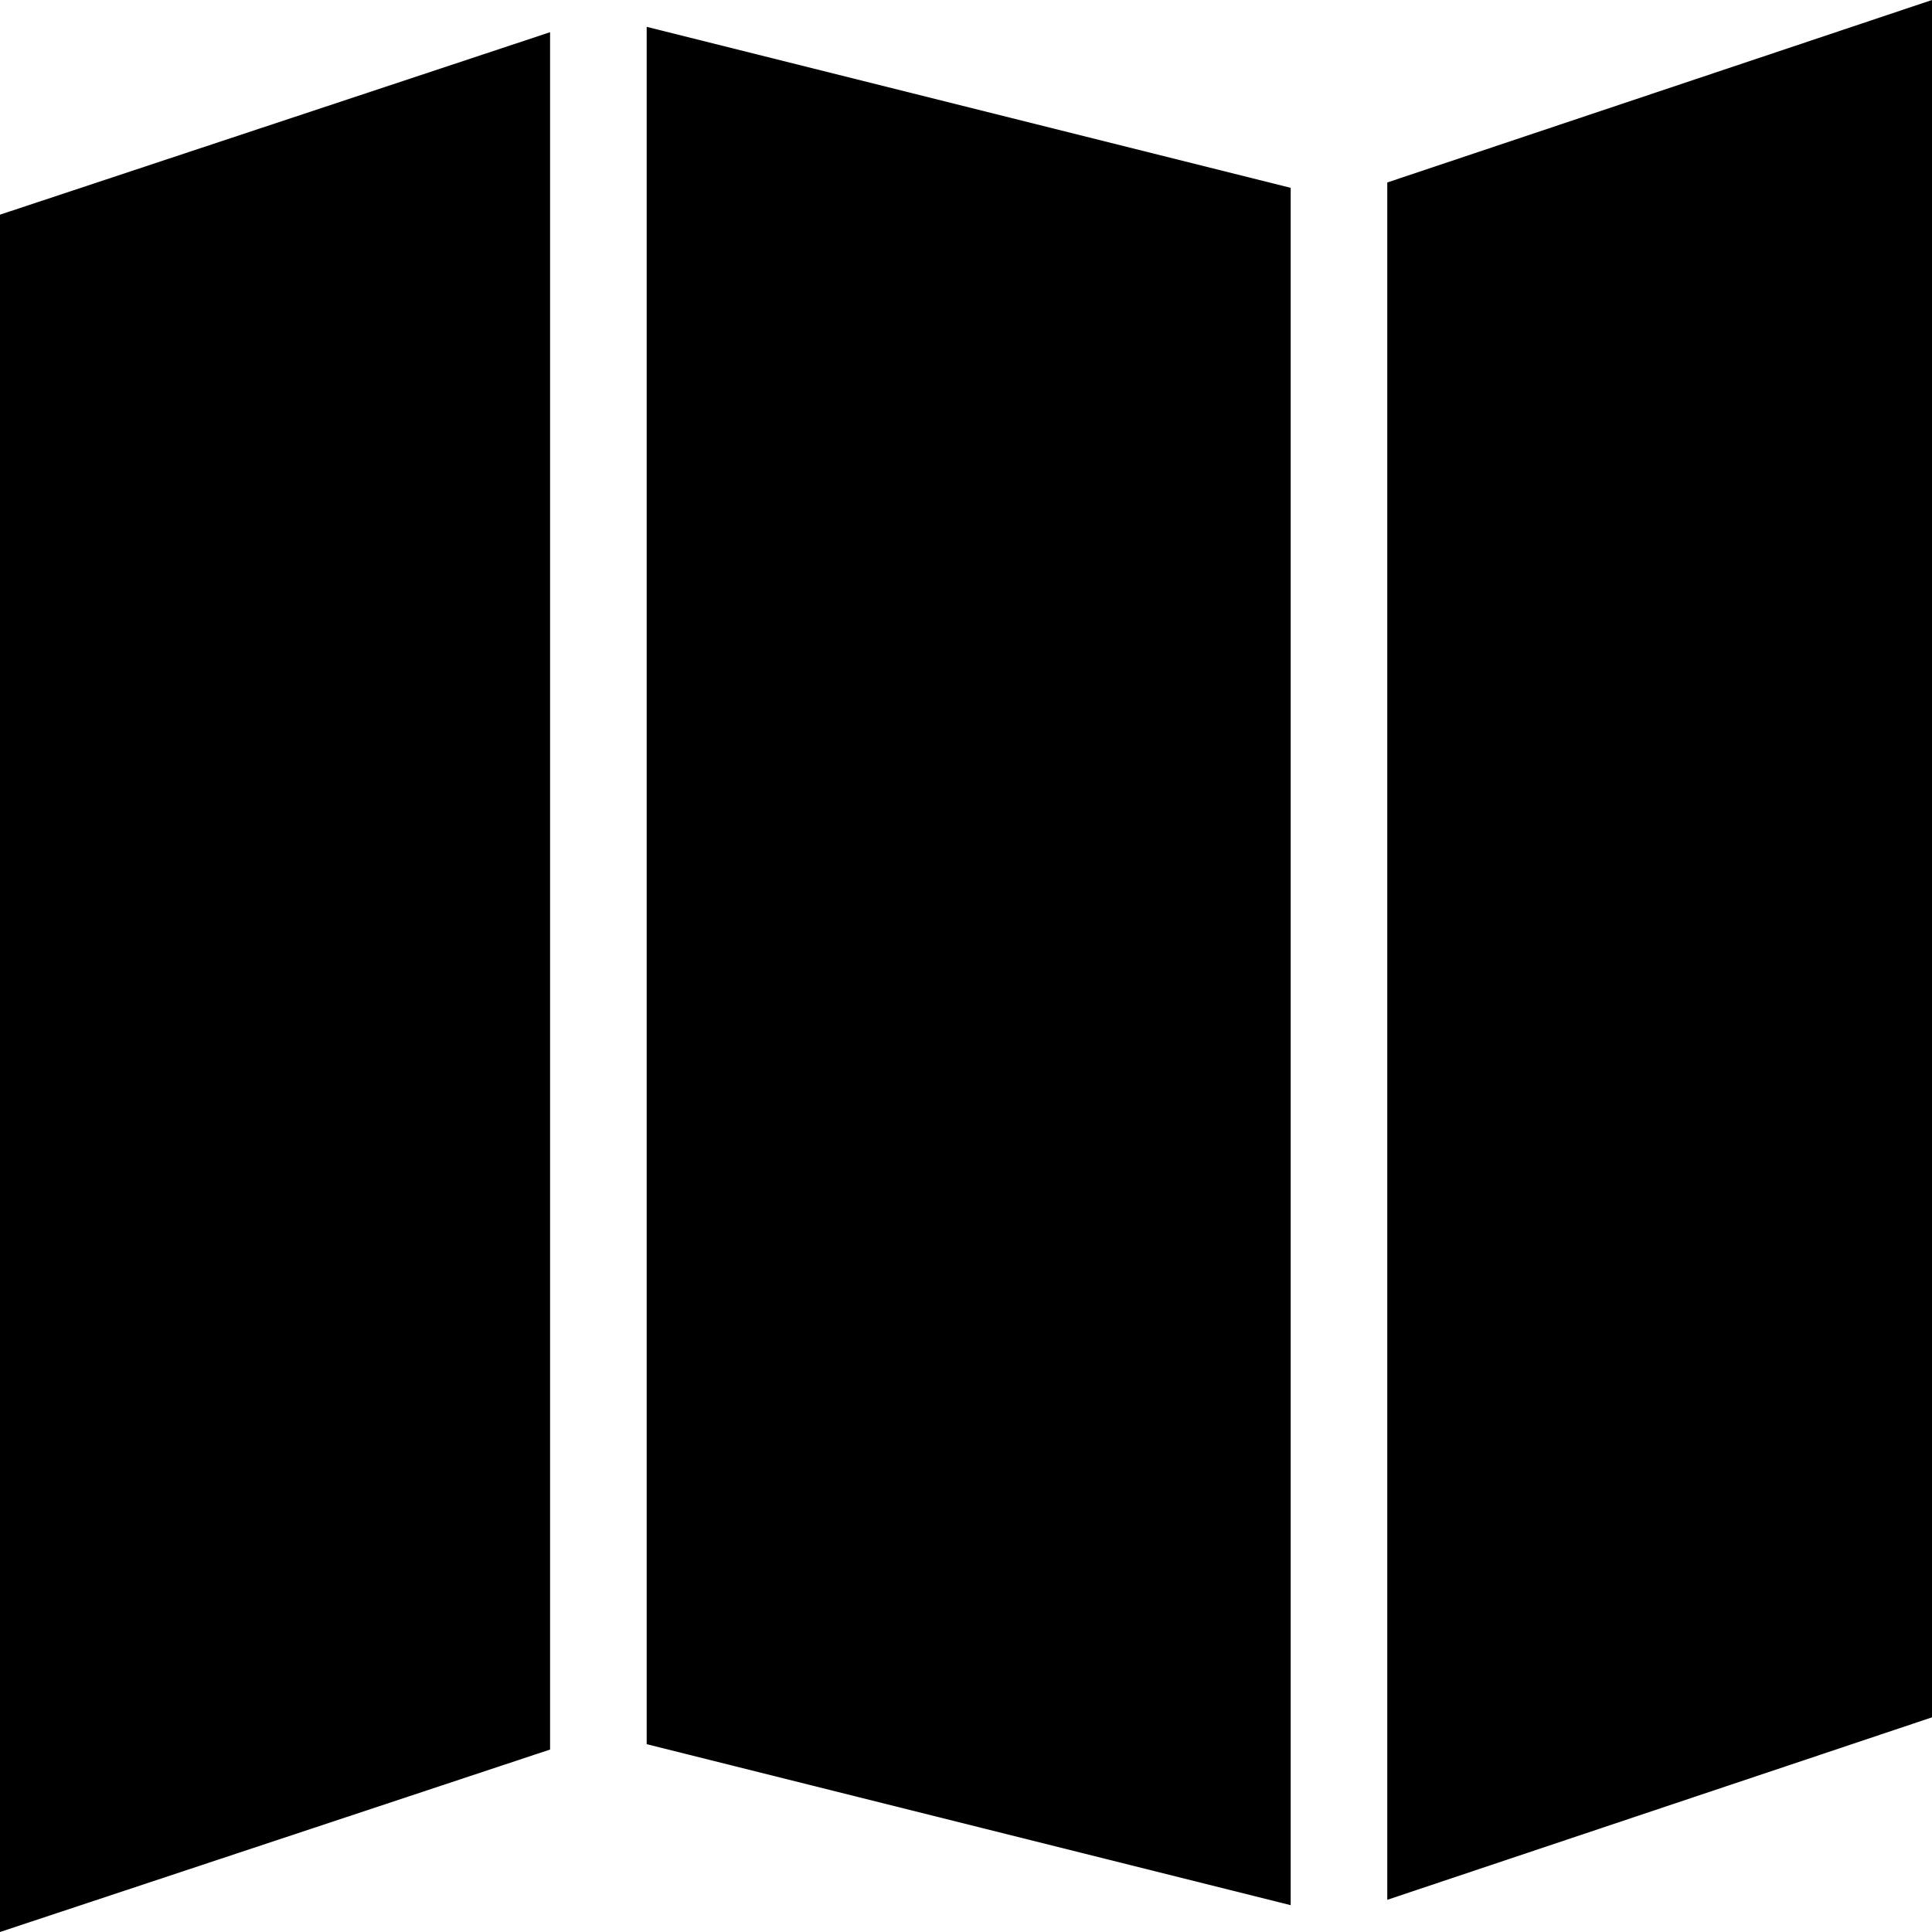 <?xml version="1.0" encoding="utf-8"?>
<!-- Generator: Adobe Illustrator 19.2.1, SVG Export Plug-In . SVG Version: 6.00 Build 0)  -->
<!DOCTYPE svg PUBLIC "-//W3C//DTD SVG 1.1//EN" "http://www.w3.org/Graphics/SVG/1.1/DTD/svg11.dtd">
<svg version="1.1" id="レイヤー_1" xmlns="http://www.w3.org/2000/svg" xmlns:xlink="http://www.w3.org/1999/xlink" x="0px"
	 y="0px" width="72px" height="72px" viewBox="0 0 72 72" enable-background="new 0 0 72 72" xml:space="preserve">
<g>
	<polygon points="20.5,1.2 0,8 0,72 20.5,65.2 20.5,64 	"/>
	<polygon points="72,0 51.7,6.8 51.7,8 51.7,70.8 72,64 	"/>
	<polygon points="24.1,65 48.1,71 48.1,7 24.1,1 	"/>
</g>
</svg>
